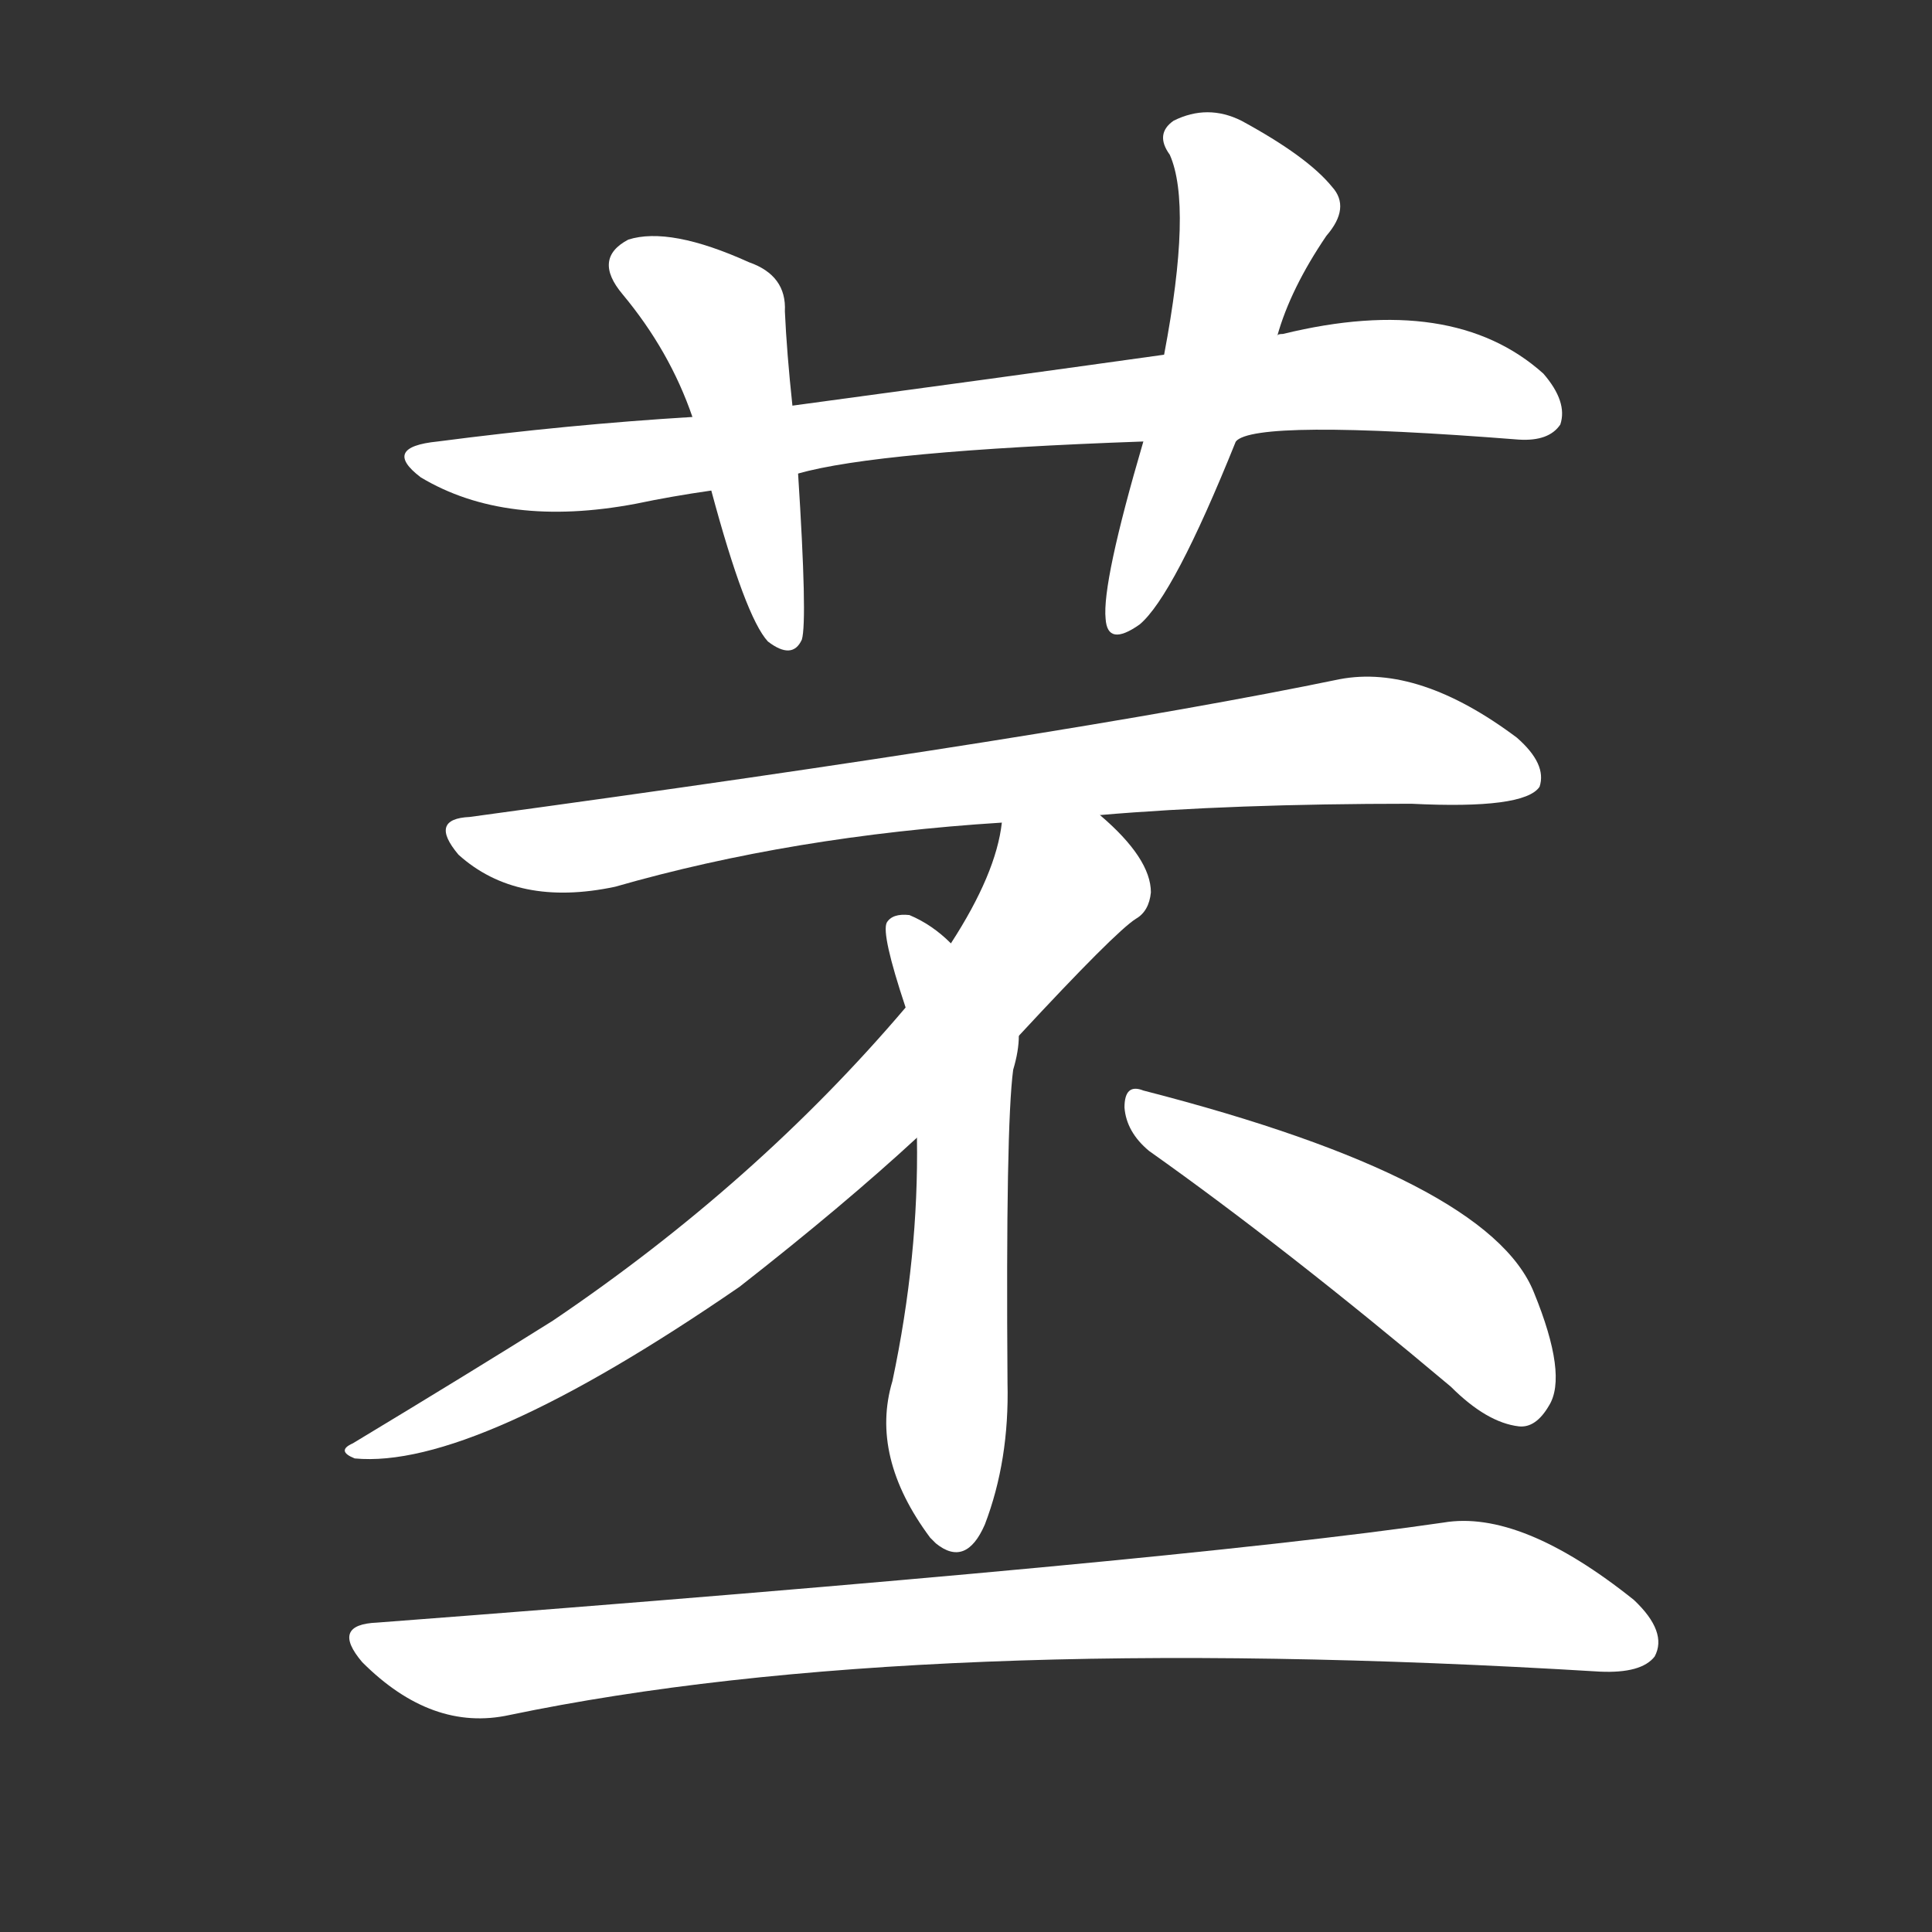 <svg version="1.1" viewBox="0 0 1024 1024" xmlns="http://www.w3.org/2000/svg">
  <rect x="0" y="0" width="1024" height="1024" fill="#333333" stroke="none"/>
  <g transform="scale(1, -1) translate(0, -900)">
    <style type="text/css">
        .stroke1 {fill: #FFFFFF;}
        .stroke2 {fill: #FFFFFF;}
        .stroke3 {fill: #FFFFFF;}
        .stroke4 {fill: #FFFFFF;}
        .stroke5 {fill: #FFFFFF;}
        .stroke6 {fill: #FFFFFF;}
        .stroke7 {fill: #FFFFFF;}
        .stroke8 {fill: #FFFFFF;}
        .stroke9 {fill: #FFFFFF;}
        .stroke10 {fill: #FFFFFF;}
        .stroke11 {fill: #FFFFFF;}
        .stroke12 {fill: #FFFFFF;}
        .stroke13 {fill: #FFFFFF;}
        .stroke14 {fill: #FFFFFF;}
        .stroke15 {fill: #FFFFFF;}
        .stroke16 {fill: #FFFFFF;}
        .stroke17 {fill: #FFFFFF;}
        .stroke18 {fill: #FFFFFF;}
        .stroke19 {fill: #FFFFFF;}
        .stroke20 {fill: #FFFFFF;}
        text {
            font-family: Helvetica;
            font-size: 50px;
            fill: #FFFFFF;}
            paint-order: stroke;
            stroke: #000000;
            stroke-width: 4px;
            stroke-linecap: butt;
            stroke-linejoin: miter;
            font-weight: 800;
        }
    </style>

    <path d="M 655 666 Q 665 678 805 667 Q 821 666 827 675 Q 831 687 818 702 Q 770 745 680 723 Q 677 723 677 722 L 617 712 Q 524 699 420 685 L 367 679 Q 301 675 232 666 Q 202 663 223 647 Q 268 620 337 633 Q 356 637 377 640 L 423 649 Q 465 661 606 666 C 636 667 647 664 655 666 Z" class="stroke1"/>
    <path d="M 420 685 Q 417 713 416 735 Q 417 754 397 761 Q 355 780 333 773 Q 314 763 330 744 Q 355 714 367 679 L 377 640 Q 395 573 407 560 Q 420 550 425 561 Q 428 571 423 649 L 420 685 Z" class="stroke2"/>
    <path d="M 677 722 Q 684 747 703 775 Q 716 790 706 801 Q 693 817 658 836 Q 640 845 622 836 Q 612 829 620 818 Q 632 791 617 712 L 606 666 Q 584 591 586 572 Q 587 557 604 569 Q 622 584 655 666 L 677 722 Z" class="stroke3"/>
    <path d="M 583 468 Q 653 474 748 474 Q 808 471 816 483 Q 820 495 804 509 Q 752 548 710 540 Q 565 510 249 467 Q 227 466 243 447 Q 274 419 326 430 Q 420 457 531 464 L 583 468 Z" class="stroke4"/>
    <path d="M 540 351 Q 591 406 602 413 Q 609 417 610 427 Q 610 445 583 468 C 561 489 537 493 531 464 Q 528 437 504 400 L 480 366 Q 401 273 293 200 Q 250 173 187 135 Q 178 131 188 127 Q 251 121 392 218 Q 447 261 486 297 L 540 351 Z" class="stroke5"/>
    <path d="M 486 297 Q 487 234 473 168 Q 461 128 493 85 Q 494 84 496 82 Q 512 69 522 92 Q 535 126 534 167 Q 533 303 537 333 Q 540 343 540 351 C 542 367 527 380 504 400 Q 494 410 482 415 Q 473 416 470 411 Q 467 405 480 366 L 486 297 Z" class="stroke6"/>
    <path d="M 609 290 Q 681 239 769 165 Q 788 146 805 144 Q 814 143 821 155 Q 831 171 813 215 Q 789 275 606 322 Q 596 326 596 313 Q 597 300 609 290 Z" class="stroke7"/>
    <path d="M 200 40 Q 175 39 192 19 Q 229 -18 270 -9 Q 486 36 848 14 Q 870 13 877 22 Q 884 35 866 52 Q 806 100 765 93 Q 621 72 200 40 Z" class="stroke8"/>
</g></svg>